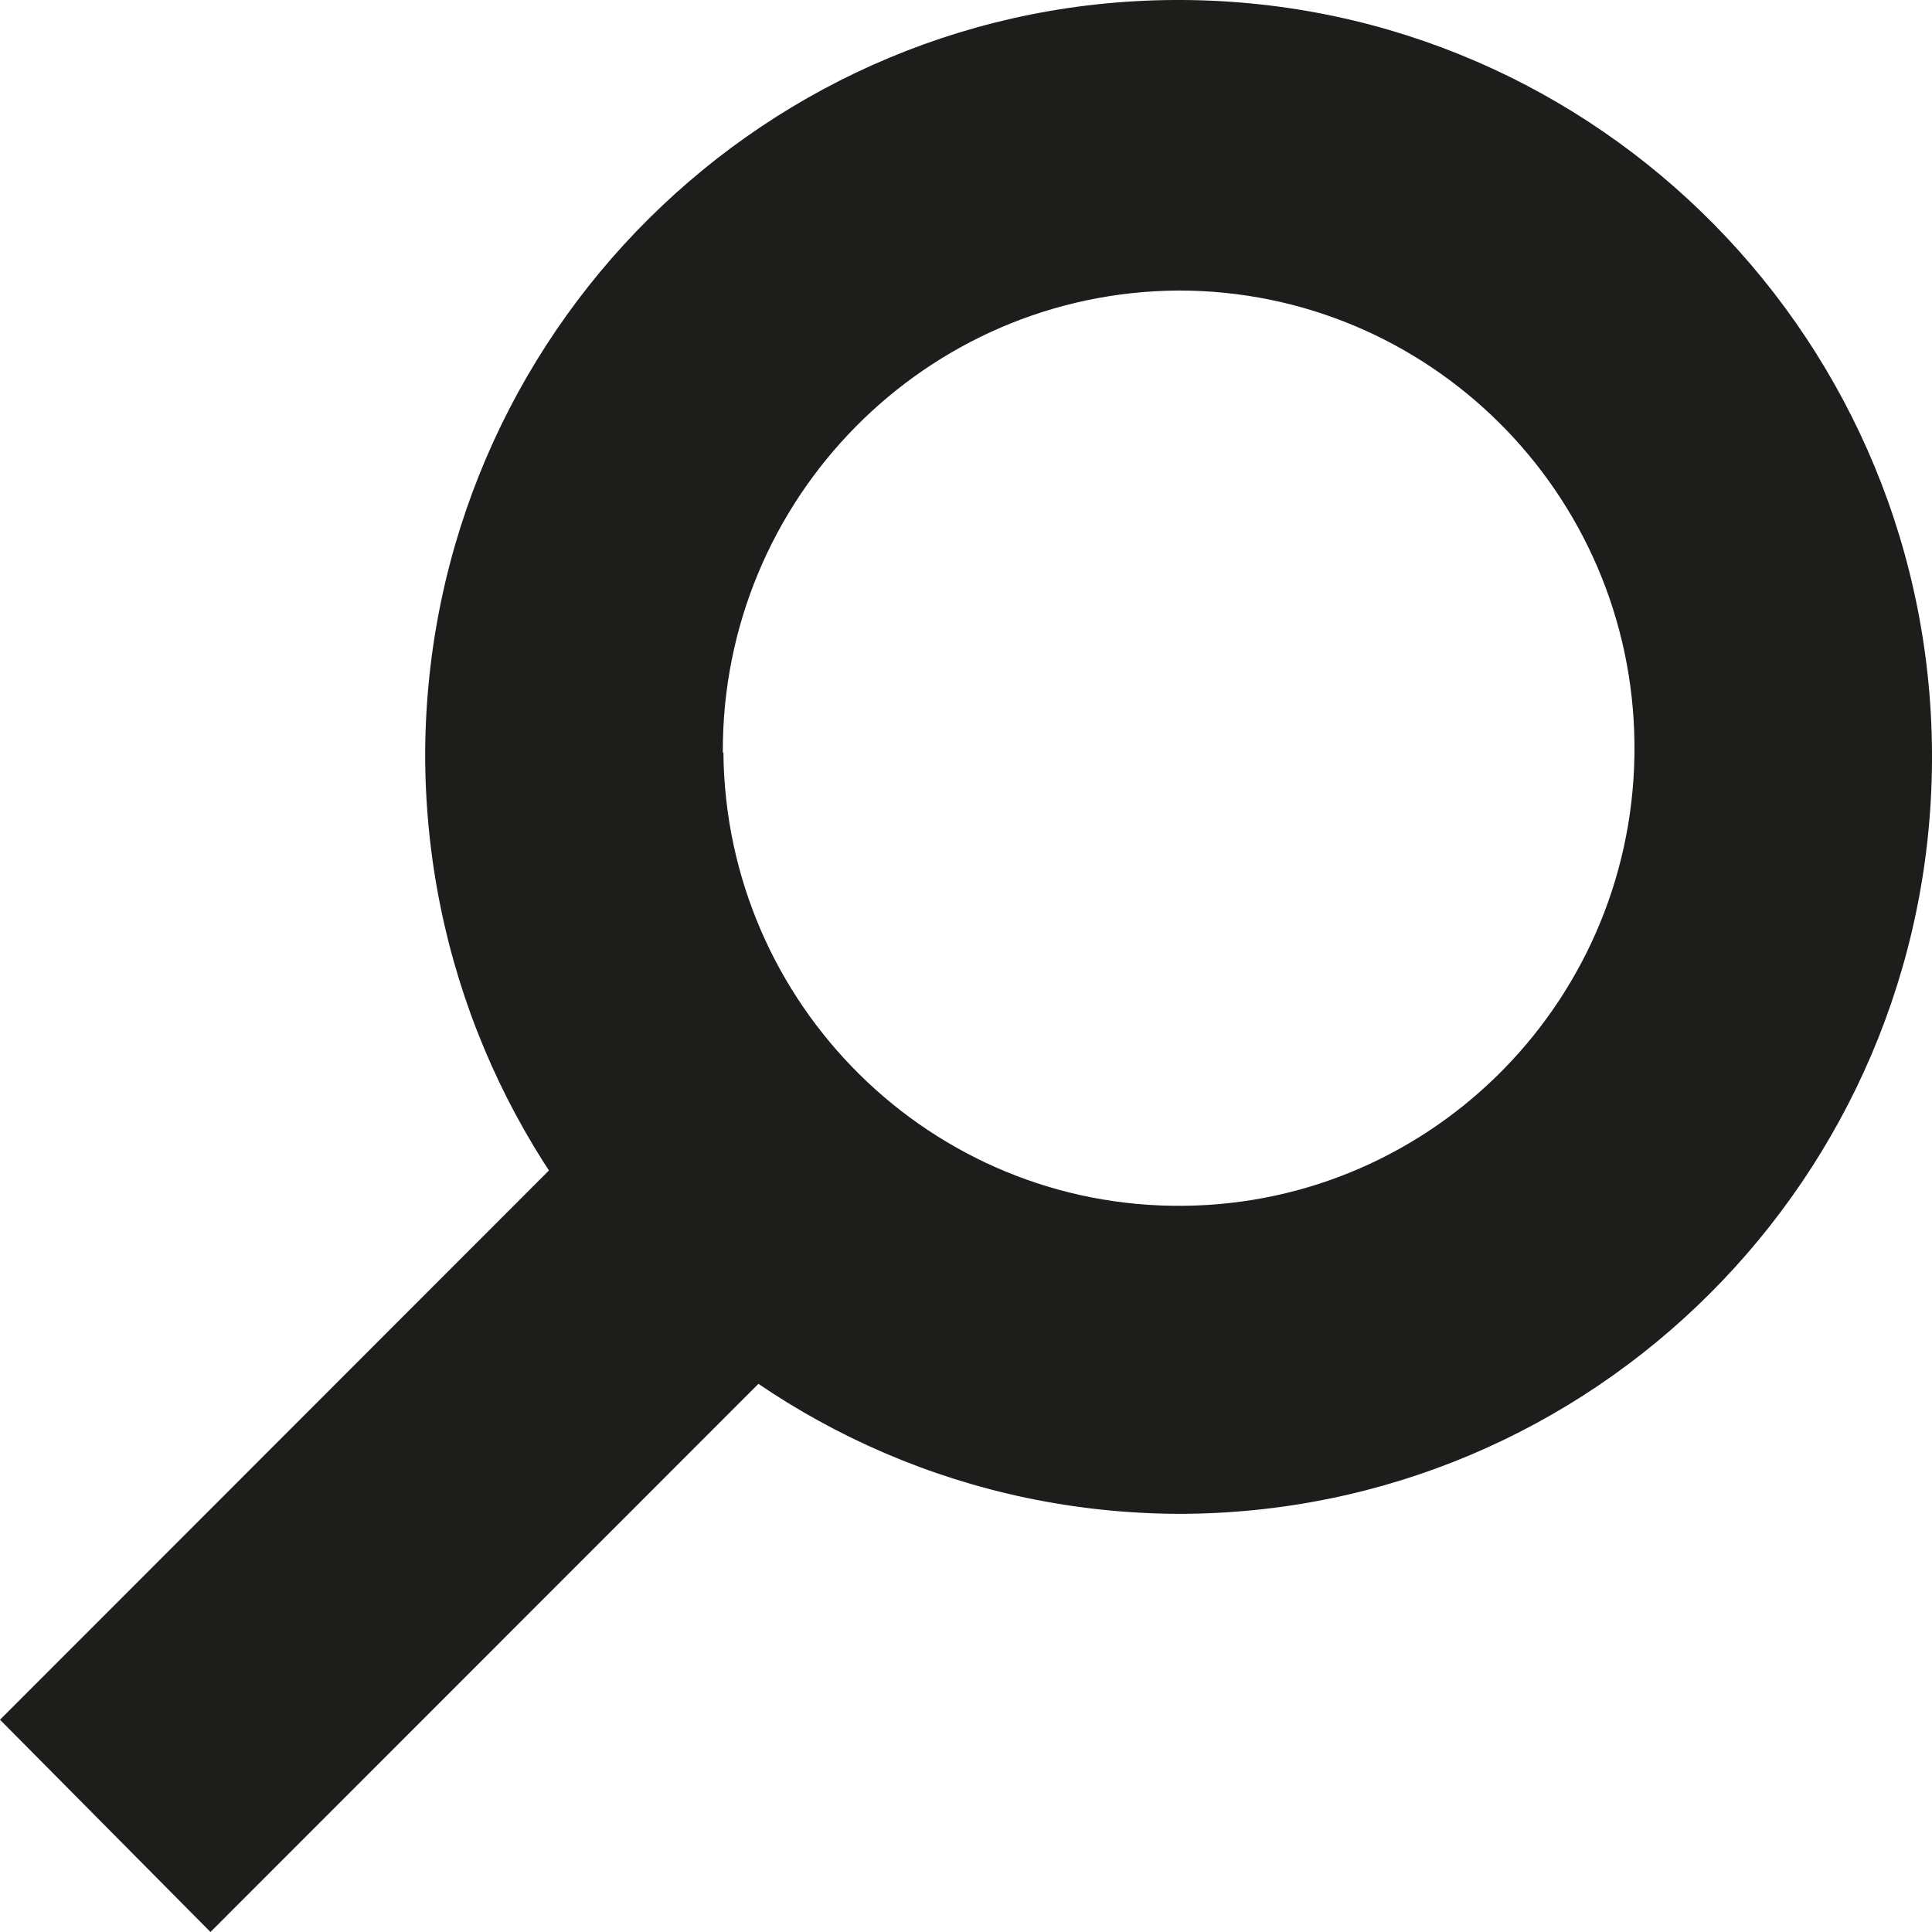 <svg width="16" height="16" viewBox="0 0 16 16" fill="none" xmlns="http://www.w3.org/2000/svg">
<path d="M3.521 6.232C3.541 2.77 6.351 -0.021 9.797 0C13.243 0.021 16.021 2.843 16 6.306C15.979 9.753 13.192 12.537 9.76 12.537C6.306 12.523 3.516 9.702 3.521 6.232ZM5.991 6.232C6.01 8.324 7.716 10.006 9.799 9.986C11.882 9.967 13.555 8.254 13.536 6.161C13.517 4.081 11.832 2.405 9.76 2.406C7.668 2.418 5.978 4.129 5.986 6.232H5.991Z" fill="#1D1D1B"/>
<path d="M5.326 8.913L0 14.242L1.743 16L7.069 10.672L5.326 8.913Z" fill="#1D1D1B"/>
</svg>
